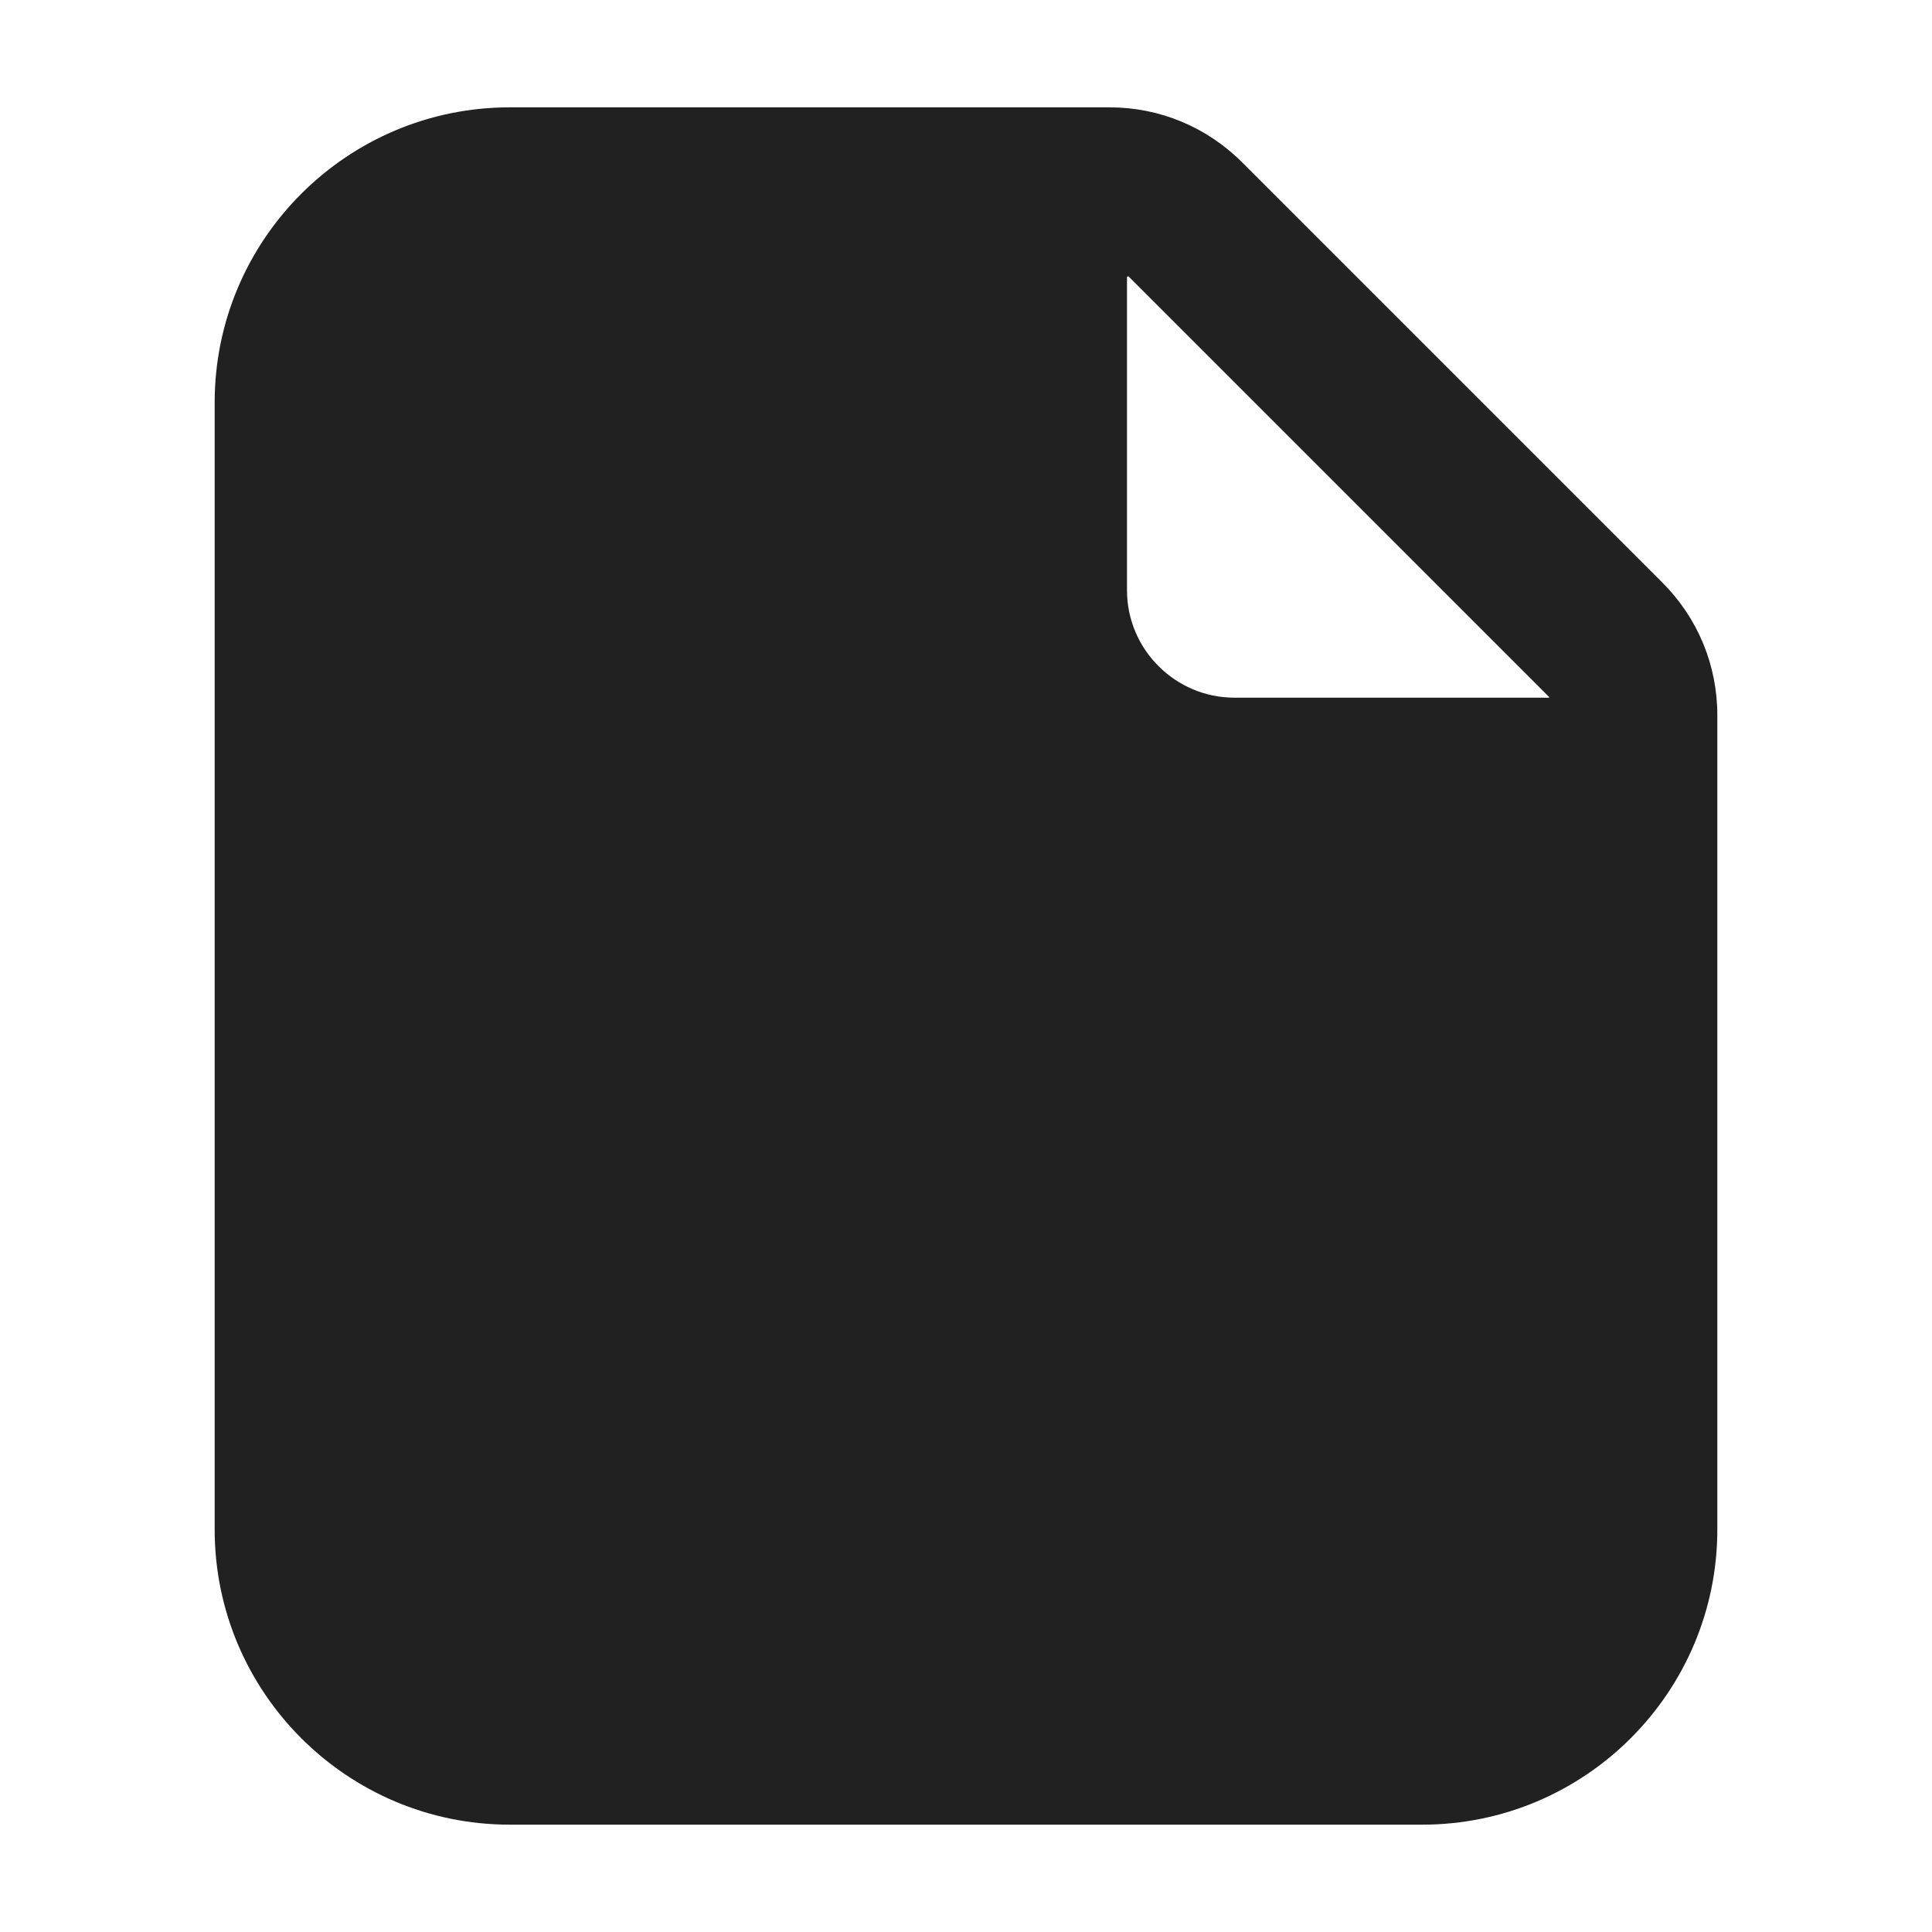 <svg xmlns="http://www.w3.org/2000/svg" height="18" width="18" viewBox="0 0 18 18"><title>file</title><g fill="#212121" class="nc-icon-wrapper"><path d="M15.487,5.427l-3.914-3.914c-.331-.331-.77-.513-1.237-.513H4.75c-1.517,0-2.75,1.233-2.75,2.75V14.25c0,1.517,1.233,2.75,2.75,2.75H13.25c1.517,0,2.75-1.233,2.75-2.75V6.664c0-.467-.182-.907-.513-1.237Zm-1.053,1.068l-.002,.005h-2.932c-.55,0-1-.45-1-1V2.579l.013-.005,3.921,3.921Z" fill="#212121"></path></g></svg>